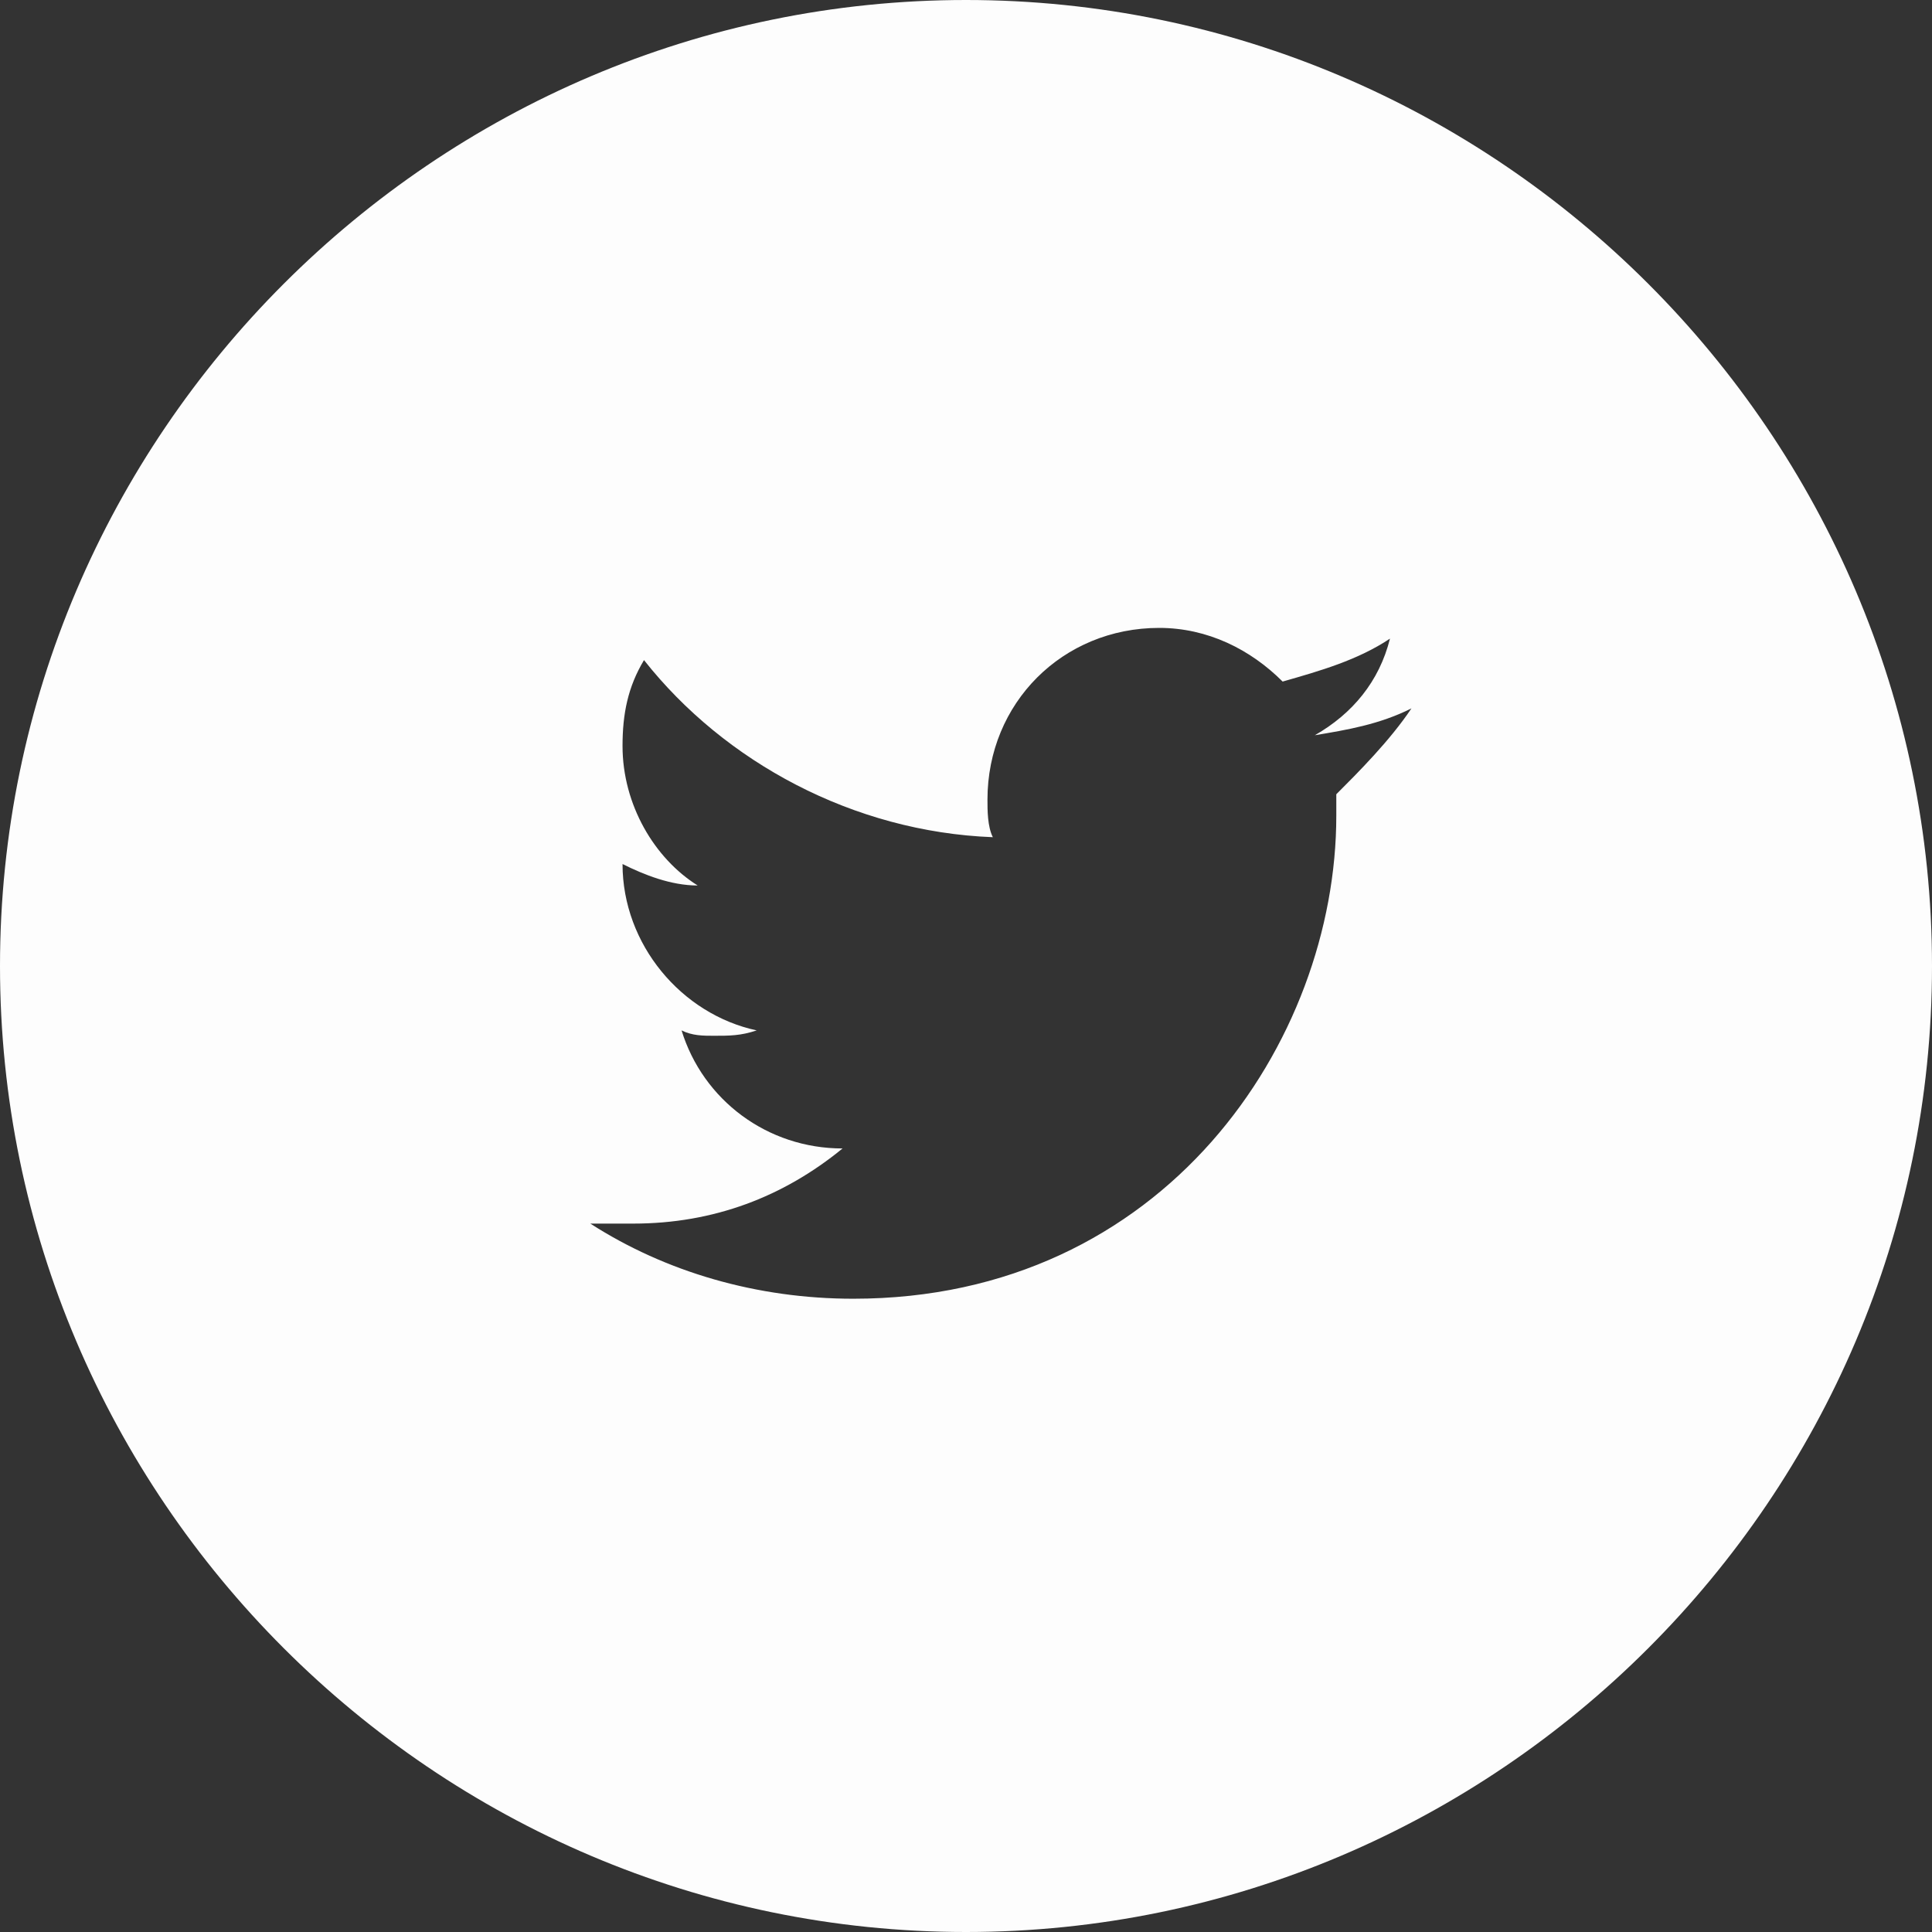 <?xml version="1.0" encoding="utf-8"?>
<!-- Generator: Adobe Illustrator 18.1.1, SVG Export Plug-In . SVG Version: 6.00 Build 0)  -->
<!DOCTYPE svg PUBLIC "-//W3C//DTD SVG 1.1//EN" "http://www.w3.org/Graphics/SVG/1.1/DTD/svg11.dtd">
<svg version="1.1" id="Layer_1" xmlns:sketch="http://www.bohemiancoding.com/sketch/ns"
	 xmlns="http://www.w3.org/2000/svg" xmlns:xlink="http://www.w3.org/1999/xlink" x="0px" y="0px" viewBox="-481 482 36 36"
	 enable-background="new -481 482 36 36" xml:space="preserve">
<rect x="-481" y="482" width="36" height="36" fill="#333333" stroke="none"/>
<title>Twitter</title>
<desc>Created with Sketch.</desc>
<g id="Page-1" sketch:type="MSPage">
	<g id="_x36_80x680" transform="translate(-124, -364)" sketch:type="MSArtboardGroup">
		<g id="Row-5" transform="translate(42, 364)" sketch:type="MSLayerGroup">
			<path id="Twitter" sketch:type="MSShapeGroup" fill="#FDFDFD" d="M-363,500c0,9.9-8.1,18-18,18s-18-8.1-18-18s8.1-18,18-18
				S-363,490.1-363,500L-363,500z M-372.7,495.2c-0.6,0.3-1.2,0.4-1.8,0.5c0.7-0.4,1.2-1,1.4-1.8c-0.6,0.4-1.3,0.6-2,0.8
				c-0.6-0.6-1.4-1-2.3-1c-1.8,0-3.2,1.4-3.2,3.2c0,0.2,0,0.5,0.1,0.7c-2.6-0.1-5-1.4-6.5-3.3c-0.3,0.5-0.4,1-0.4,1.6
				c0,1.1,0.6,2.1,1.4,2.6c-0.5,0-1-0.2-1.4-0.4c0,0,0,0,0,0c0,1.5,1.1,2.8,2.5,3.1c-0.3,0.1-0.5,0.1-0.8,0.1c-0.2,0-0.4,0-0.6-0.1
				c0.4,1.3,1.6,2.2,3,2.2c-1.1,0.9-2.4,1.4-3.9,1.4c-0.3,0-0.5,0-0.8,0c1.4,0.9,3.1,1.4,4.9,1.4c5.8,0,9-4.8,9-9c0-0.1,0-0.3,0-0.4
				C-373.7,496.4-373.1,495.8-372.7,495.2L-372.7,495.2z"/>
		</g>
	</g>
</g>
</svg>
